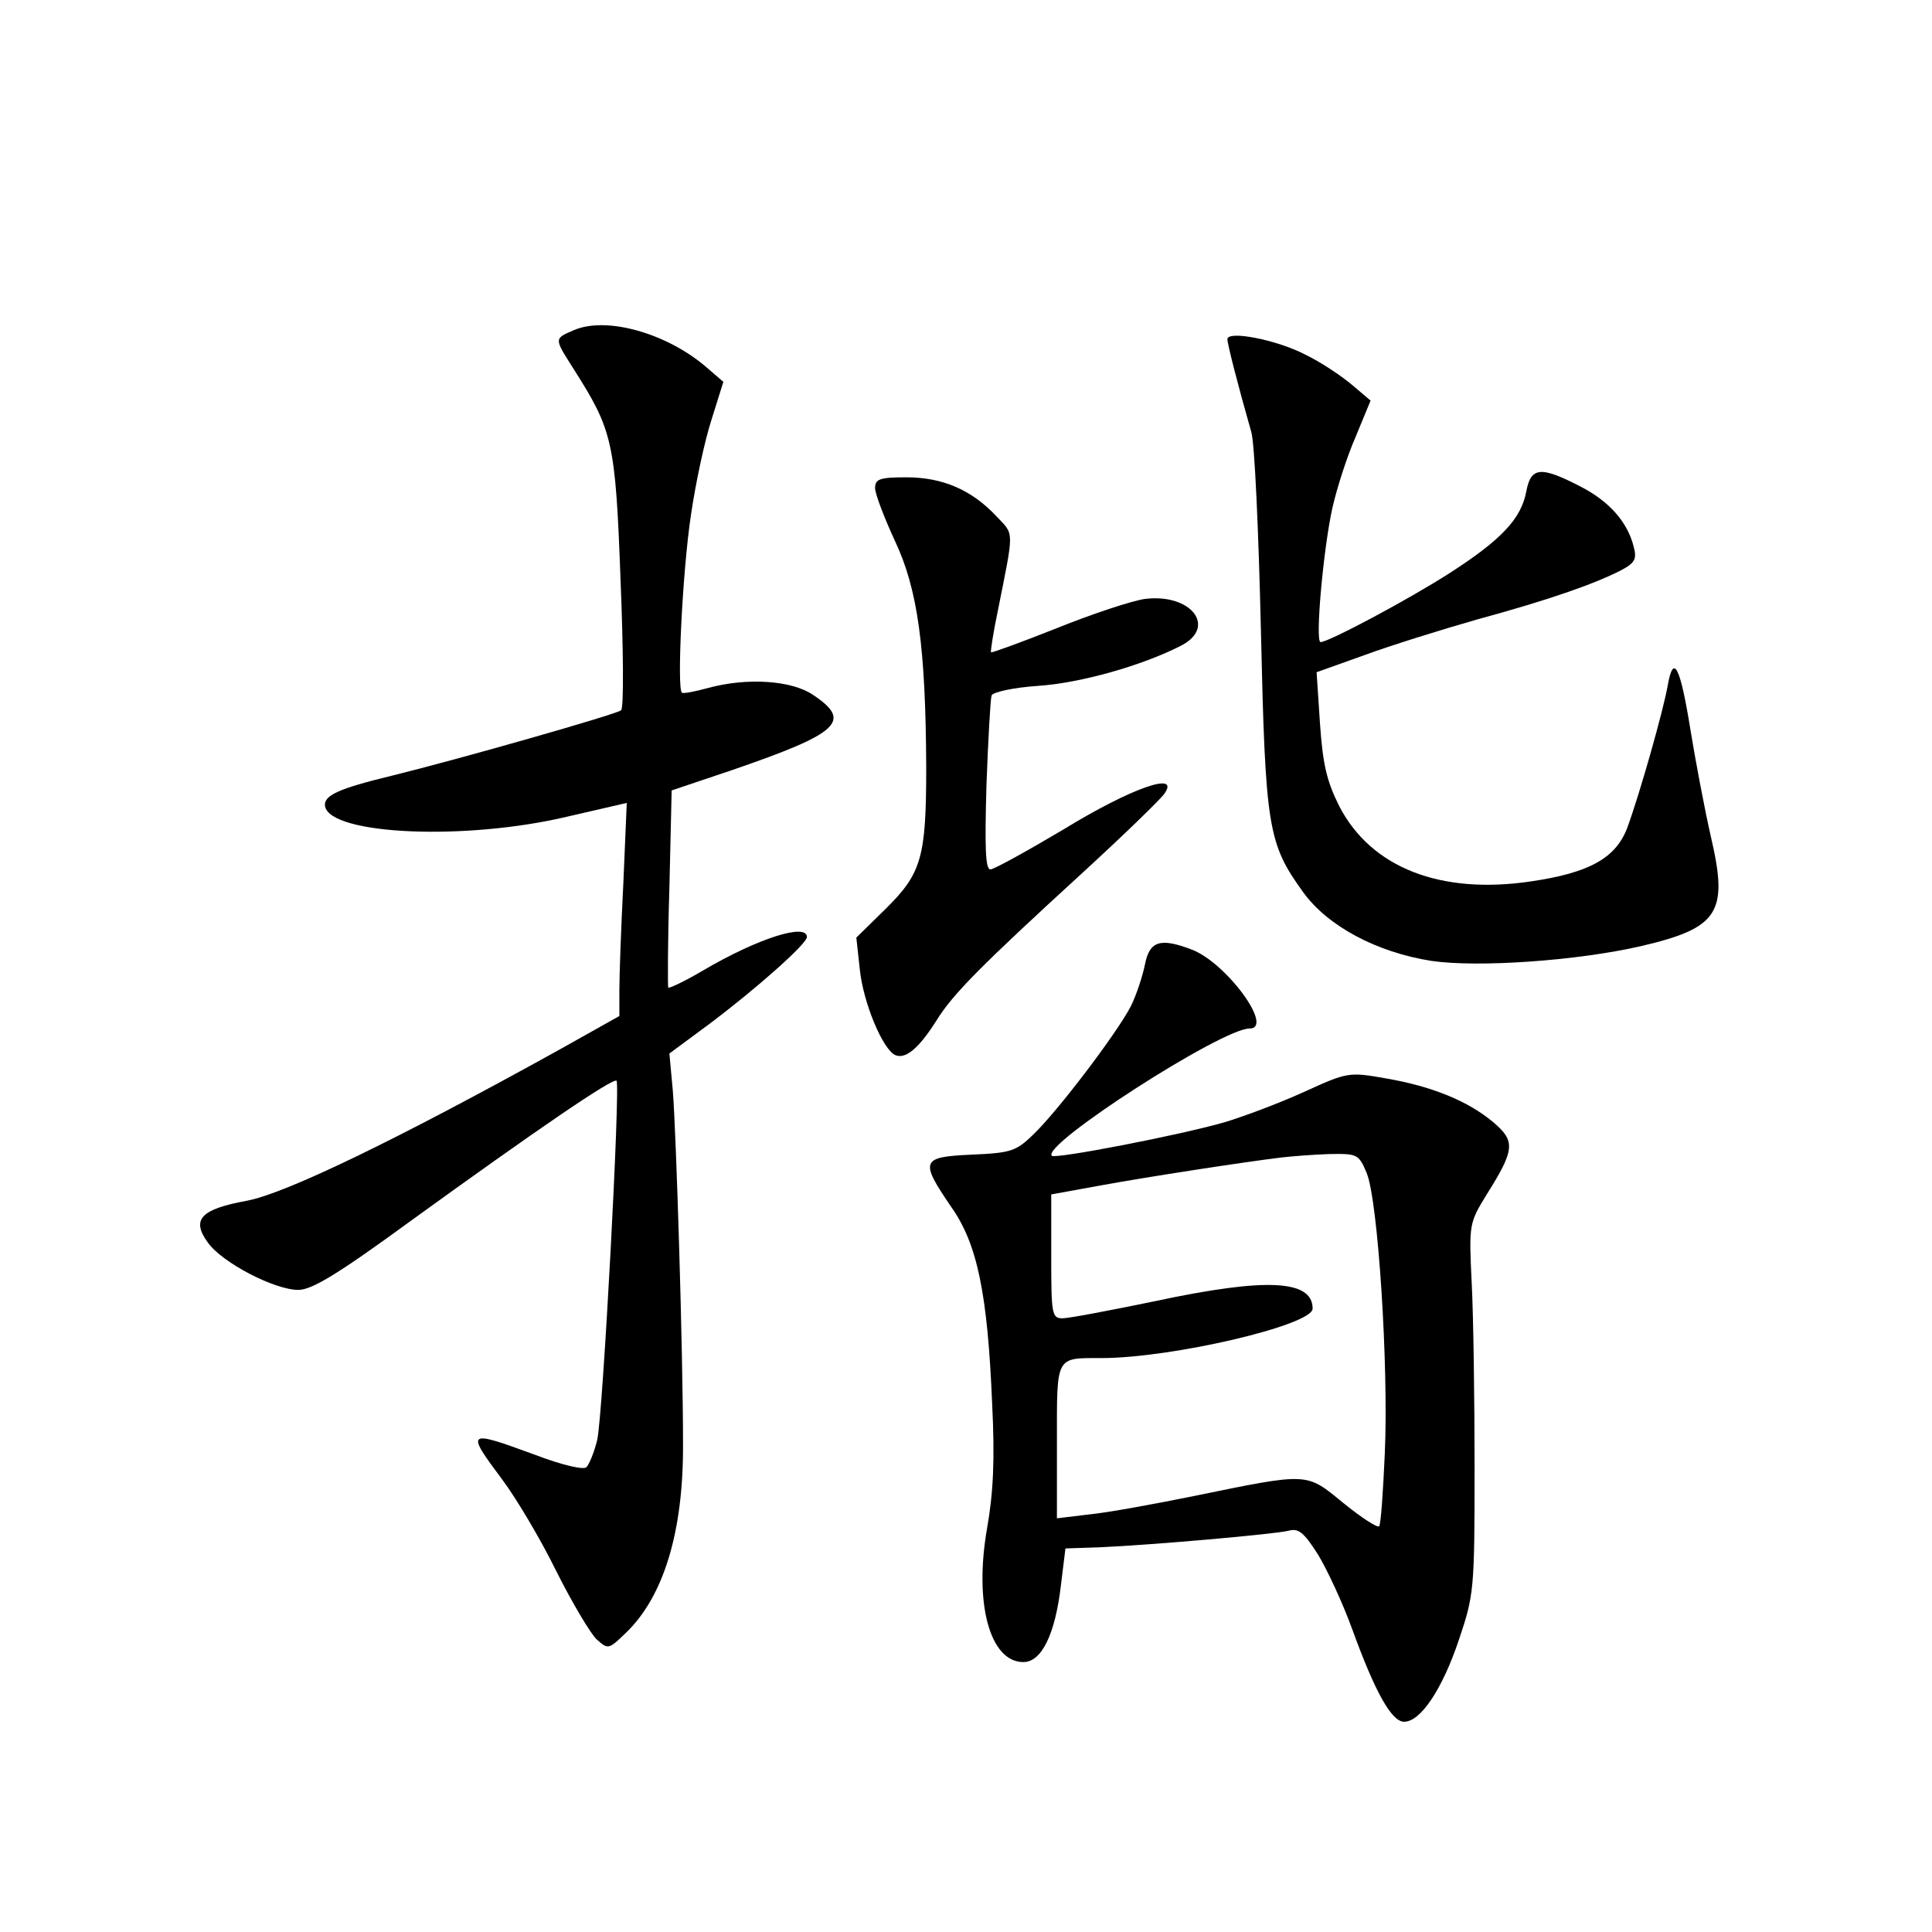 <?xml version="1.0" standalone="no"?>
<!DOCTYPE svg PUBLIC "-//W3C//DTD SVG 20010904//EN"
 "http://www.w3.org/TR/2001/REC-SVG-20010904/DTD/svg10.dtd">
<svg version="1.0" xmlns="http://www.w3.org/2000/svg"
 width="340pt" height="340pt" viewBox="0 0 340 340"
 preserveAspectRatio="xMidYMid meet">
<g transform="translate(0,340) scale(0.1,-0.1)"
fill="#000000" stroke="none">
<path d="M1010 2819 c-35 -15 -35 -14 -2 -66 70 -110 75 -128 84 -372 5 -123
6 -227 1 -231 -8 -7 -285 -86 -403 -115 -95 -23 -121 -35 -118 -54 10 -50 246
-61 427 -18 l104 24 -6 -141 c-4 -78 -7 -162 -7 -188 l0 -46 -107 -60 c-287
-159 -480 -252 -548 -265 -82 -15 -99 -33 -69 -74 25 -35 117 -83 159 -83 24
0 70 28 200 123 217 157 354 251 360 245 7 -7 -24 -589 -34 -632 -5 -21 -14
-43 -19 -48 -5 -5 -41 3 -91 22 -120 44 -122 43 -57 -44 24 -32 67 -104 95
-161 28 -56 61 -111 71 -120 20 -18 21 -18 51 11 67 64 102 179 101 334 0 161
-12 547 -18 621 l-6 65 69 51 c84 63 173 142 173 154 0 25 -86 -2 -183 -59
-32 -19 -60 -32 -61 -30 -1 1 -1 80 2 175 l4 172 107 36 c189 65 211 86 142
132 -38 26 -117 31 -186 12 -22 -6 -42 -10 -45 -8 -9 7 1 214 16 313 8 55 24
130 36 167 l21 67 -29 25 c-69 60 -176 91 -234 66z"/>
<path d="M2160 2803 c0 -8 18 -79 42 -163 6 -19 13 -177 17 -350 8 -348 12
-374 75 -461 43 -59 129 -105 225 -120 81 -12 256 0 369 26 137 32 154 59 123
192 -11 48 -27 133 -36 188 -18 112 -30 136 -40 79 -8 -45 -49 -190 -71 -250
-20 -54 -67 -80 -169 -95 -160 -24 -282 24 -338 132 -22 44 -29 73 -34 145
l-6 91 84 30 c46 17 136 45 199 63 125 34 205 62 252 86 25 13 29 20 23 42
-11 44 -44 81 -96 107 -68 35 -85 33 -93 -10 -9 -48 -44 -85 -134 -143 -73
-47 -214 -122 -228 -122 -10 0 5 166 21 237 8 35 26 91 41 125 l26 63 -33 28
c-19 16 -55 40 -82 53 -50 26 -137 43 -137 27z"/>
<path d="M1540 2541 c0 -10 16 -52 35 -93 40 -85 54 -186 55 -398 0 -159 -8
-187 -72 -250 l-51 -50 6 -55 c6 -60 41 -143 63 -152 18 -7 41 12 72 61 29 47
79 97 257 260 72 66 136 128 144 139 29 41 -59 10 -178 -63 -64 -38 -122 -70
-128 -70 -9 0 -10 39 -7 148 3 81 7 152 9 158 2 6 38 14 82 17 75 5 184 36
252 71 63 33 17 92 -64 82 -22 -3 -92 -26 -154 -51 -63 -25 -115 -44 -117 -43
-1 2 4 35 12 73 29 145 29 133 -2 166 -44 47 -95 69 -159 69 -47 0 -55 -3 -55
-19z"/>
<path d="M2015 1703 c-4 -20 -15 -54 -25 -74 -25 -48 -129 -185 -172 -226 -30
-29 -39 -32 -108 -35 -89 -4 -92 -10 -36 -92 46 -65 64 -153 72 -346 5 -99 2
-158 -9 -220 -23 -132 5 -235 64 -235 32 0 56 49 66 135 l8 65 60 2 c92 4 307
23 332 29 18 5 27 -2 52 -41 16 -26 44 -86 61 -133 40 -110 69 -162 91 -162
29 0 67 57 96 143 27 80 28 88 28 302 0 121 -2 268 -5 326 -5 105 -5 106 27
158 49 78 50 93 11 126 -44 37 -107 63 -188 77 -67 12 -69 11 -146 -24 -44
-20 -106 -43 -139 -53 -80 -23 -298 -65 -304 -59 -19 19 299 224 348 224 44 0
-41 116 -102 139 -55 21 -74 15 -82 -26z m390 -367 c20 -47 39 -341 32 -494
-3 -68 -7 -126 -10 -128 -3 -3 -31 15 -63 41 -66 54 -59 54 -264 12 -69 -14
-151 -29 -182 -32 l-58 -7 0 135 c0 152 -3 147 78 147 125 0 372 58 372 87 0
51 -82 55 -278 13 -78 -16 -151 -30 -162 -30 -19 0 -20 7 -20 109 l0 109 88
16 c82 15 251 41 317 49 17 2 54 5 83 6 51 1 53 0 67 -33z"/>
</g>
</svg>
